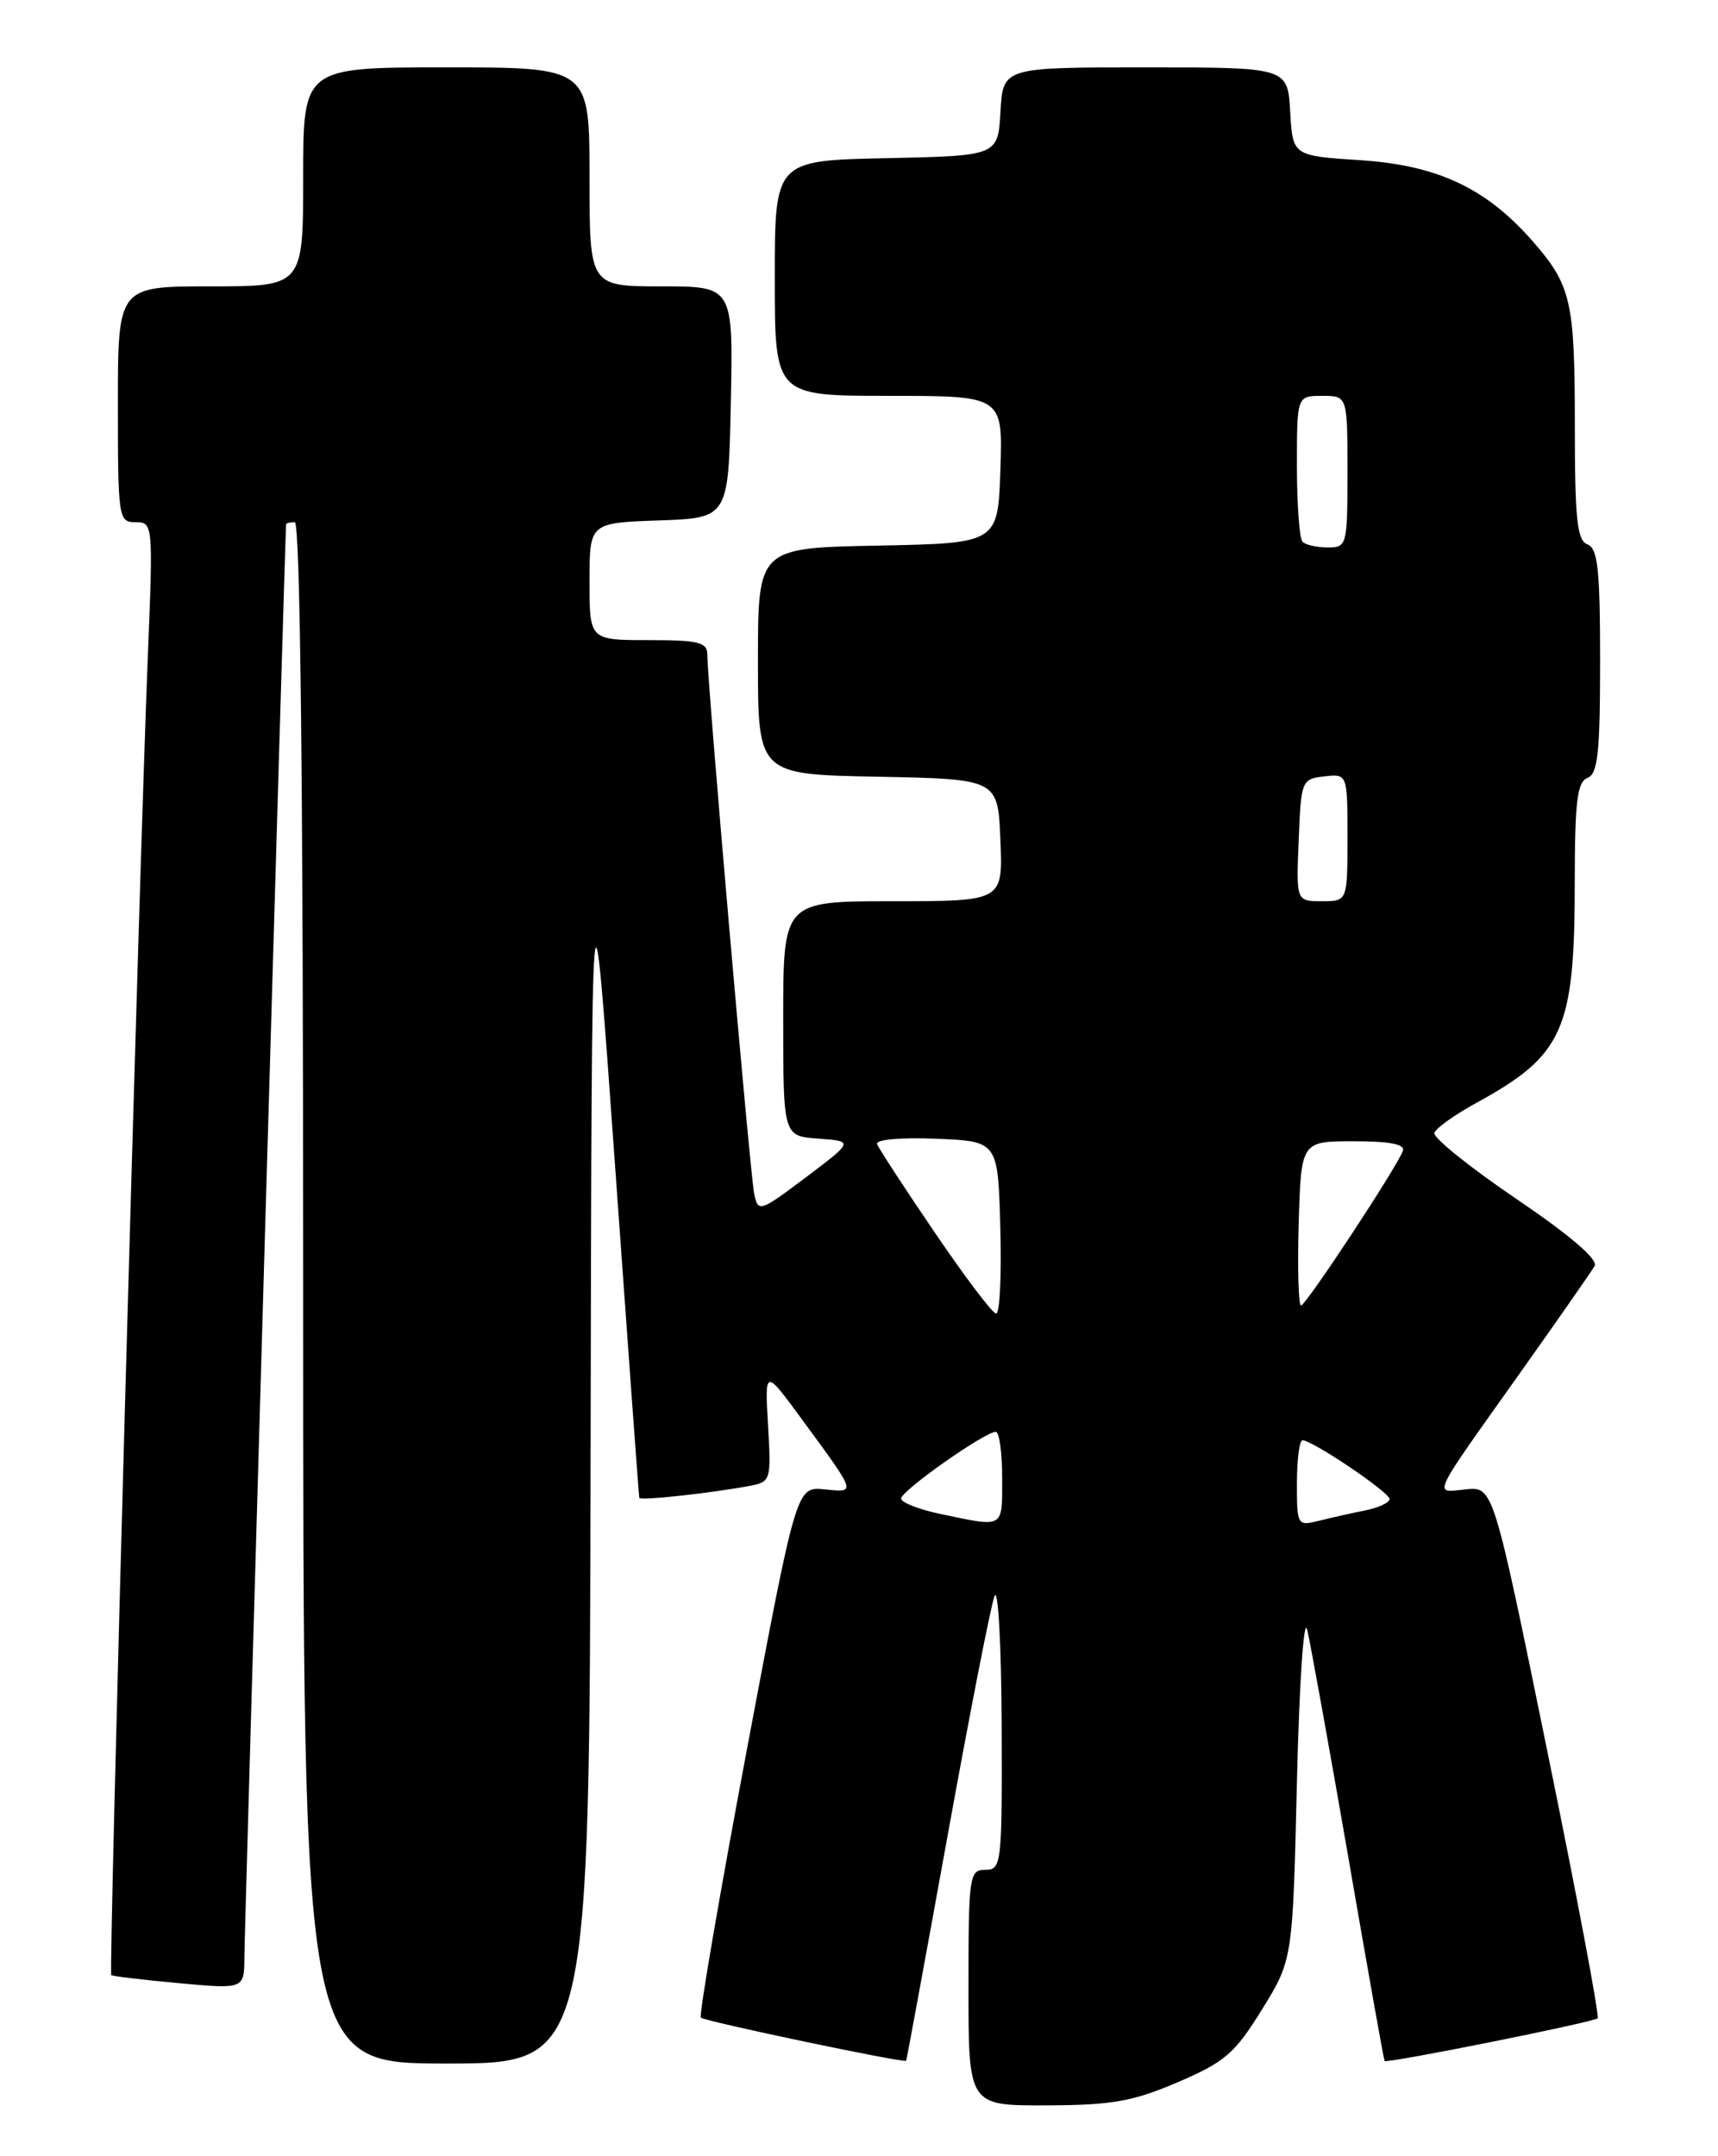 <?xml version="1.0" encoding="UTF-8" standalone="no"?>
<!DOCTYPE svg PUBLIC "-//W3C//DTD SVG 1.1//EN" "http://www.w3.org/Graphics/SVG/1.1/DTD/svg11.dtd" >
<svg xmlns="http://www.w3.org/2000/svg" xmlns:xlink="http://www.w3.org/1999/xlink" version="1.1" viewBox="0 0 204 256">
 <g >
 <path fill="currentColor"
d=" M 139.85 247.22 C 145.45 244.82 146.62 243.81 149.85 238.59 C 153.50 232.68 153.50 232.68 154.00 211.59 C 154.28 199.77 154.82 191.82 155.22 193.50 C 155.61 195.15 157.81 207.30 160.10 220.50 C 162.38 233.70 164.32 244.59 164.41 244.70 C 164.66 245.02 189.24 240.10 189.71 239.63 C 189.94 239.39 187.25 225.09 183.72 207.85 C 177.31 176.50 177.31 176.50 174.05 176.83 C 170.16 177.22 169.70 178.22 180.50 163.00 C 184.99 156.68 188.97 150.96 189.35 150.31 C 189.80 149.55 186.44 146.67 180.02 142.32 C 174.51 138.58 170.14 135.06 170.32 134.51 C 170.49 133.95 172.73 132.36 175.28 130.96 C 185.66 125.28 186.99 122.30 186.99 104.72 C 187.00 95.17 187.28 92.83 188.50 92.36 C 189.73 91.89 190.00 89.39 190.00 78.50 C 190.00 67.61 189.73 65.11 188.50 64.64 C 187.27 64.17 187.00 61.64 187.00 50.60 C 187.00 35.70 186.58 33.87 181.93 28.57 C 176.44 22.32 170.67 19.62 161.53 19.02 C 153.50 18.50 153.50 18.50 153.20 13.25 C 152.90 8.00 152.90 8.00 136.00 8.00 C 119.10 8.00 119.10 8.00 118.80 13.25 C 118.50 18.50 118.50 18.50 105.25 18.78 C 92.00 19.06 92.00 19.06 92.00 33.03 C 92.00 47.00 92.00 47.00 105.54 47.00 C 119.08 47.00 119.08 47.00 118.79 55.75 C 118.50 64.50 118.50 64.50 104.25 64.78 C 90.00 65.05 90.00 65.05 90.00 78.50 C 90.00 91.95 90.00 91.95 104.25 92.22 C 118.50 92.50 118.50 92.50 118.79 99.75 C 119.09 107.00 119.09 107.00 106.04 107.00 C 93.00 107.00 93.00 107.00 93.00 120.94 C 93.00 134.89 93.00 134.89 97.19 135.19 C 101.37 135.50 101.37 135.50 95.71 139.77 C 90.22 143.90 90.03 143.96 89.56 141.77 C 89.07 139.46 83.98 80.95 83.99 77.75 C 84.00 76.25 83.00 76.00 77.00 76.00 C 70.00 76.00 70.00 76.00 70.00 69.04 C 70.00 62.08 70.00 62.08 78.25 61.79 C 86.50 61.50 86.50 61.50 86.78 47.75 C 87.06 34.00 87.06 34.00 78.53 34.00 C 70.00 34.00 70.00 34.00 70.00 21.00 C 70.00 8.00 70.00 8.00 53.00 8.00 C 36.00 8.00 36.00 8.00 36.00 21.00 C 36.00 34.00 36.00 34.00 25.00 34.00 C 14.00 34.00 14.00 34.00 14.00 48.00 C 14.00 61.55 14.07 62.00 16.10 62.00 C 18.16 62.00 18.19 62.22 17.56 77.75 C 16.51 103.74 12.89 234.22 13.21 234.50 C 13.37 234.64 16.99 235.07 21.25 235.46 C 29.00 236.17 29.00 236.17 29.02 232.34 C 29.03 229.35 33.87 63.28 33.97 62.25 C 33.99 62.11 34.45 62.00 35.00 62.00 C 35.66 62.00 36.00 93.17 36.00 153.50 C 36.00 245.00 36.00 245.00 53.00 245.00 C 70.00 245.00 70.00 245.00 70.13 172.25 C 70.26 99.50 70.26 99.50 73.04 138.50 C 74.57 159.95 75.86 177.65 75.91 177.84 C 76.00 178.20 84.51 177.27 89.05 176.41 C 91.52 175.94 91.58 175.75 91.20 169.22 C 90.81 162.50 90.81 162.50 95.21 168.50 C 101.78 177.46 101.70 177.20 97.89 176.83 C 94.57 176.50 94.57 176.50 88.67 207.81 C 85.43 225.02 82.98 239.31 83.22 239.55 C 83.66 239.99 107.41 244.98 107.60 244.67 C 107.66 244.58 109.87 232.57 112.51 218.00 C 115.15 203.43 117.66 190.60 118.09 189.50 C 118.52 188.40 118.90 195.26 118.94 204.75 C 119.00 221.35 118.93 222.00 117.00 222.00 C 115.10 222.00 115.00 222.67 115.00 236.00 C 115.00 250.00 115.00 250.00 124.25 249.97 C 132.05 249.94 134.50 249.51 139.85 247.22 Z  M 111.75 179.77 C 109.14 179.23 107.00 178.39 107.00 177.92 C 107.00 177.00 116.94 170.00 118.24 170.00 C 118.66 170.00 119.00 172.47 119.00 175.50 C 119.00 181.53 119.30 181.35 111.75 179.77 Z  M 154.00 176.11 C 154.00 173.30 154.30 171.00 154.66 171.00 C 155.84 171.00 165.00 177.18 165.00 177.98 C 165.00 178.40 163.70 179.01 162.12 179.33 C 160.53 179.64 158.06 180.20 156.62 180.56 C 154.05 181.20 154.00 181.12 154.00 176.11 Z  M 111.00 146.34 C 107.42 141.08 104.34 136.35 104.15 135.84 C 103.95 135.30 106.92 135.03 111.15 135.20 C 118.50 135.50 118.50 135.50 118.78 145.75 C 118.94 151.39 118.72 155.98 118.28 155.96 C 117.85 155.94 114.58 151.61 111.00 146.34 Z  M 154.21 145.25 C 154.50 135.50 154.50 135.50 160.76 135.50 C 165.07 135.50 166.88 135.86 166.58 136.65 C 165.79 138.72 155.06 155.00 154.49 155.00 C 154.18 155.00 154.06 150.61 154.21 145.25 Z  M 154.21 99.75 C 154.49 92.67 154.56 92.49 157.25 92.18 C 160.00 91.87 160.00 91.87 160.00 99.43 C 160.00 107.00 160.00 107.00 156.96 107.00 C 153.91 107.00 153.91 107.00 154.21 99.75 Z  M 154.67 64.33 C 154.30 63.97 154.00 59.92 154.00 55.33 C 154.00 47.00 154.00 47.00 157.00 47.00 C 160.00 47.00 160.00 47.00 160.00 56.00 C 160.00 64.76 159.94 65.00 157.67 65.00 C 156.38 65.00 155.03 64.70 154.67 64.33 Z "/>
</g>
</svg>